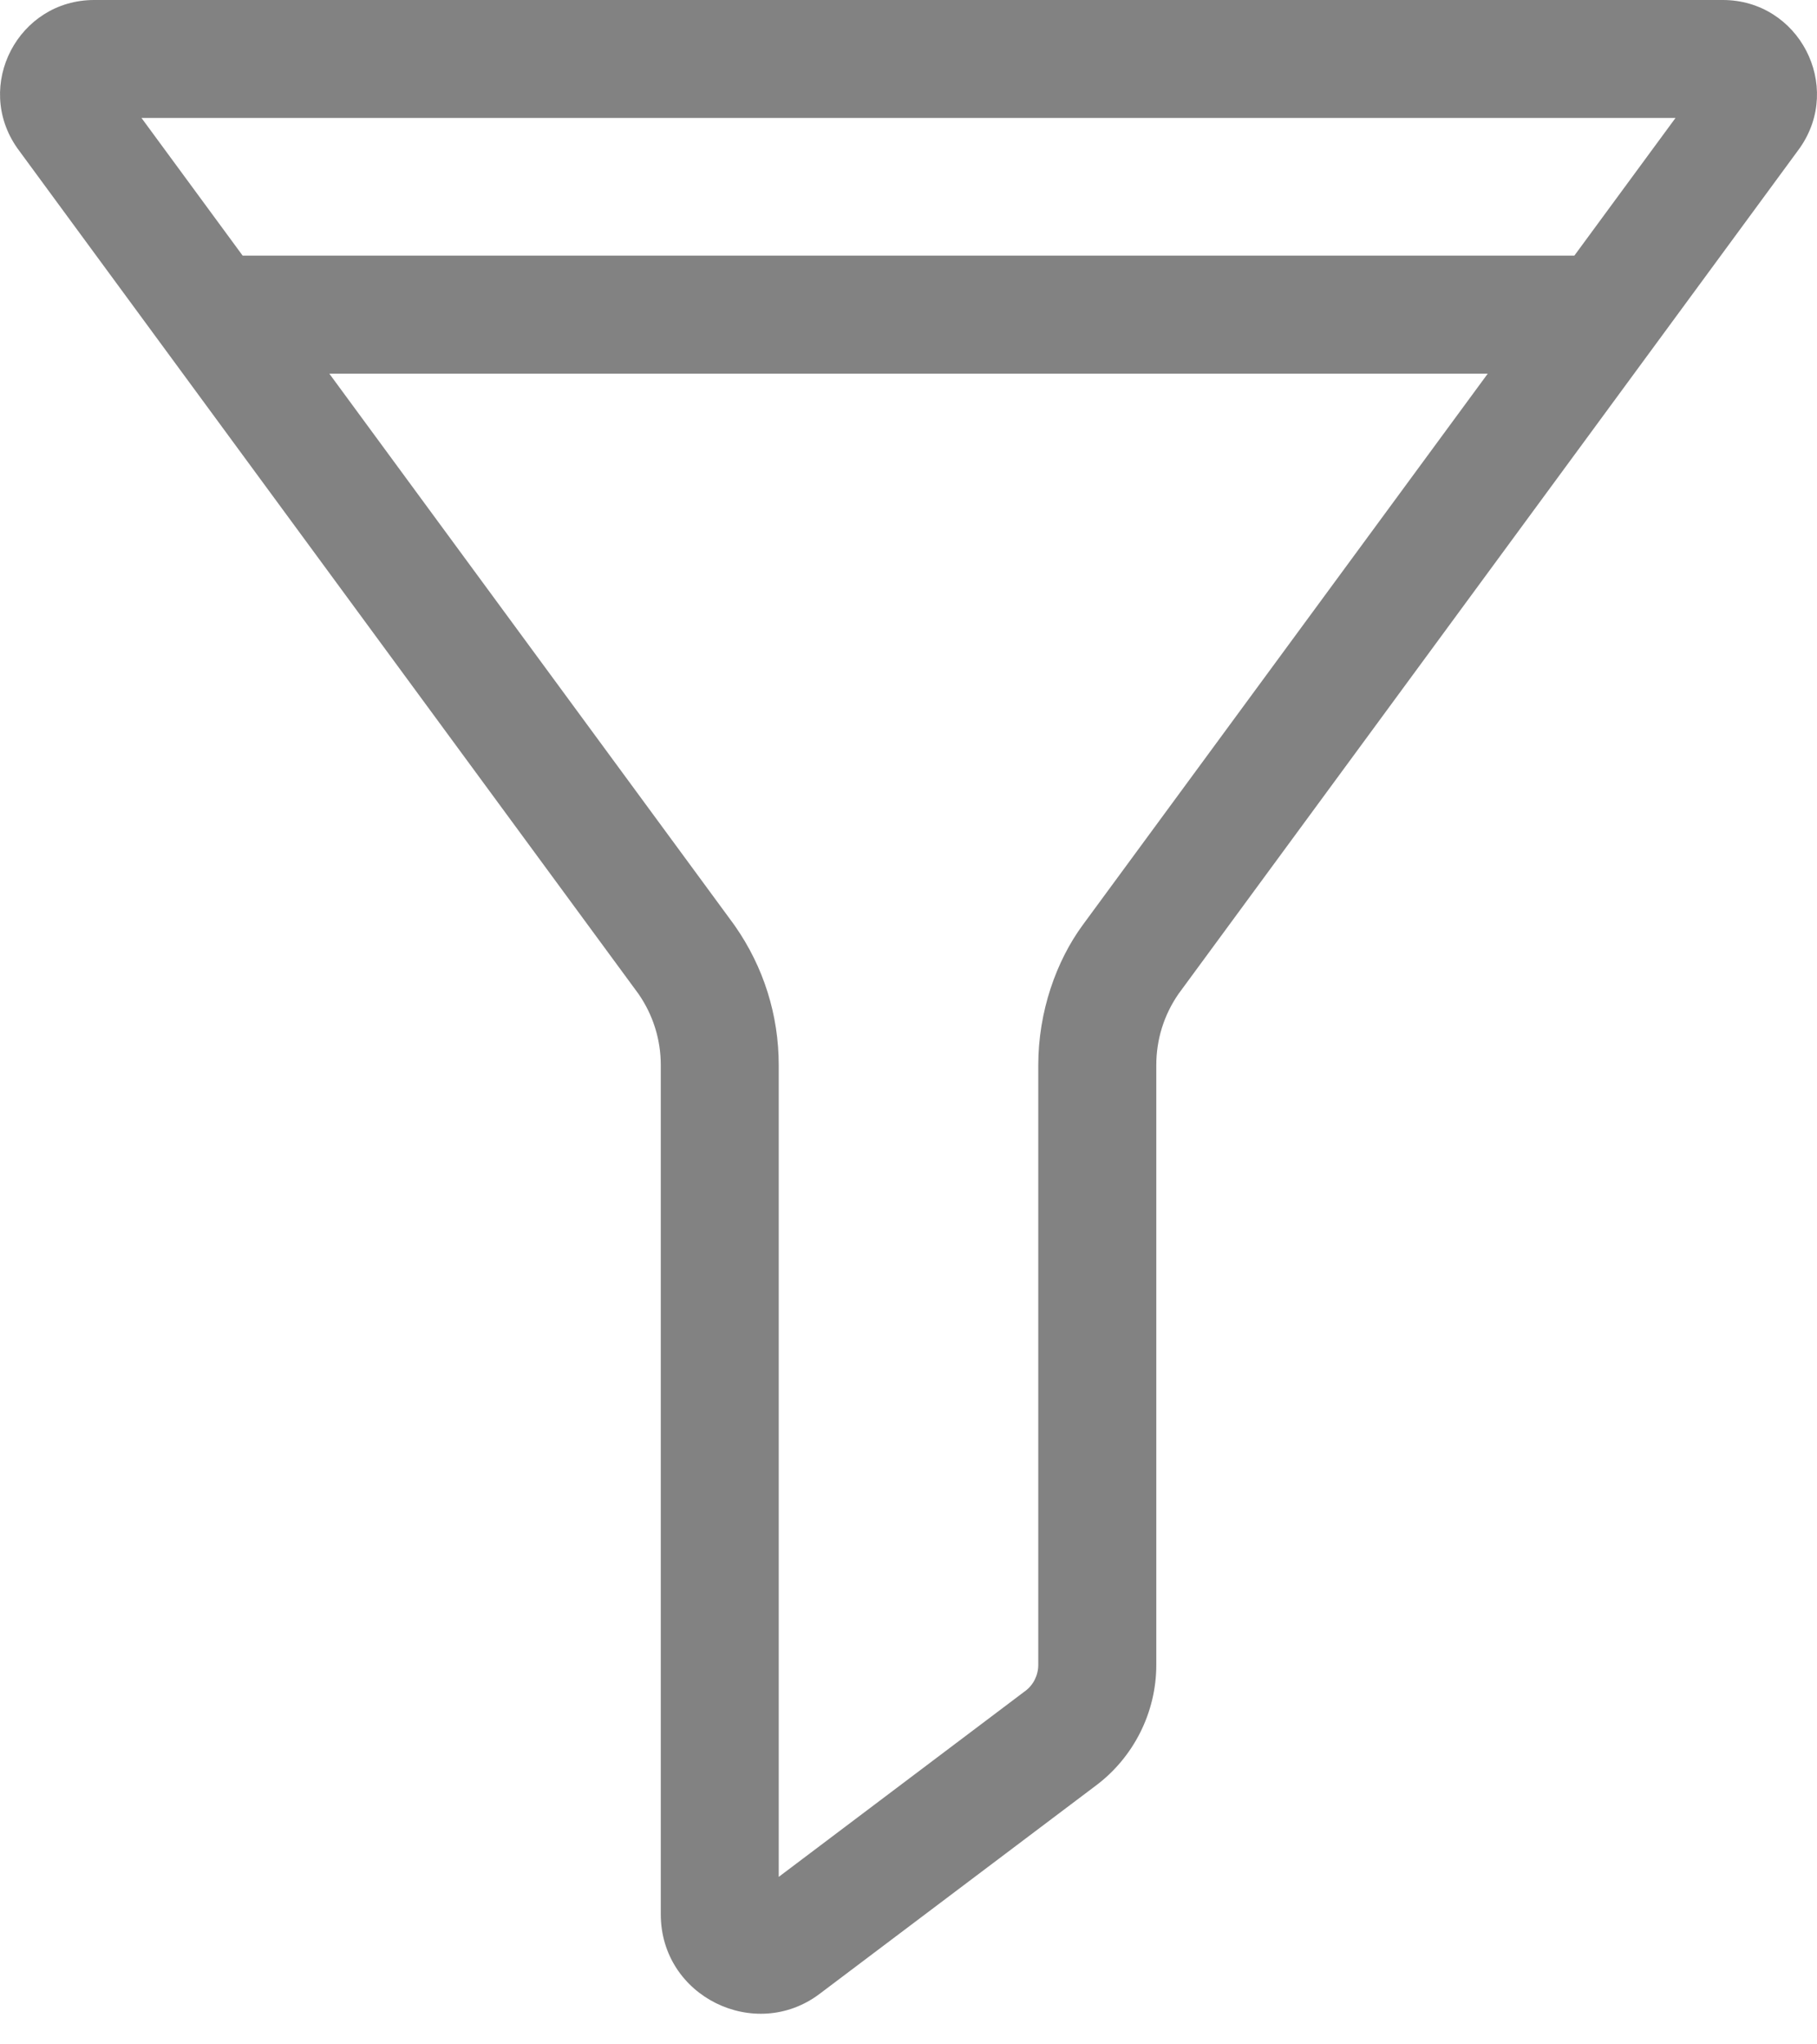 <svg width="24" height="27" viewBox="0 0 24 27" fill="none" xmlns="http://www.w3.org/2000/svg">
<path d="M22.756 0H1.244C0.241 0 -0.349 1.13 0.226 1.953C0.237 1.969 -0.115 1.49 8.434 13.127C8.626 13.405 8.728 13.729 8.728 14.067V25.282C8.728 26.373 9.978 26.974 10.826 26.333L14.47 23.586C14.973 23.212 15.273 22.616 15.273 21.99V14.067C15.273 13.729 15.374 13.405 15.566 13.127C24.108 1.499 23.763 1.969 23.774 1.953C24.349 1.131 23.76 0 22.756 0V0ZM14.304 12.213C13.95 12.693 13.714 13.364 13.714 14.067V21.989C13.714 22.125 13.649 22.255 13.54 22.335C13.444 22.406 14.171 21.86 10.286 24.788V14.067C10.286 13.406 10.086 12.77 9.707 12.228C9.698 12.214 9.962 12.574 4.35 4.935H19.651L14.304 12.213ZM20.795 3.376H3.205L1.869 1.558H22.131L20.795 3.376Z" fill="#828282"/>
</svg>

